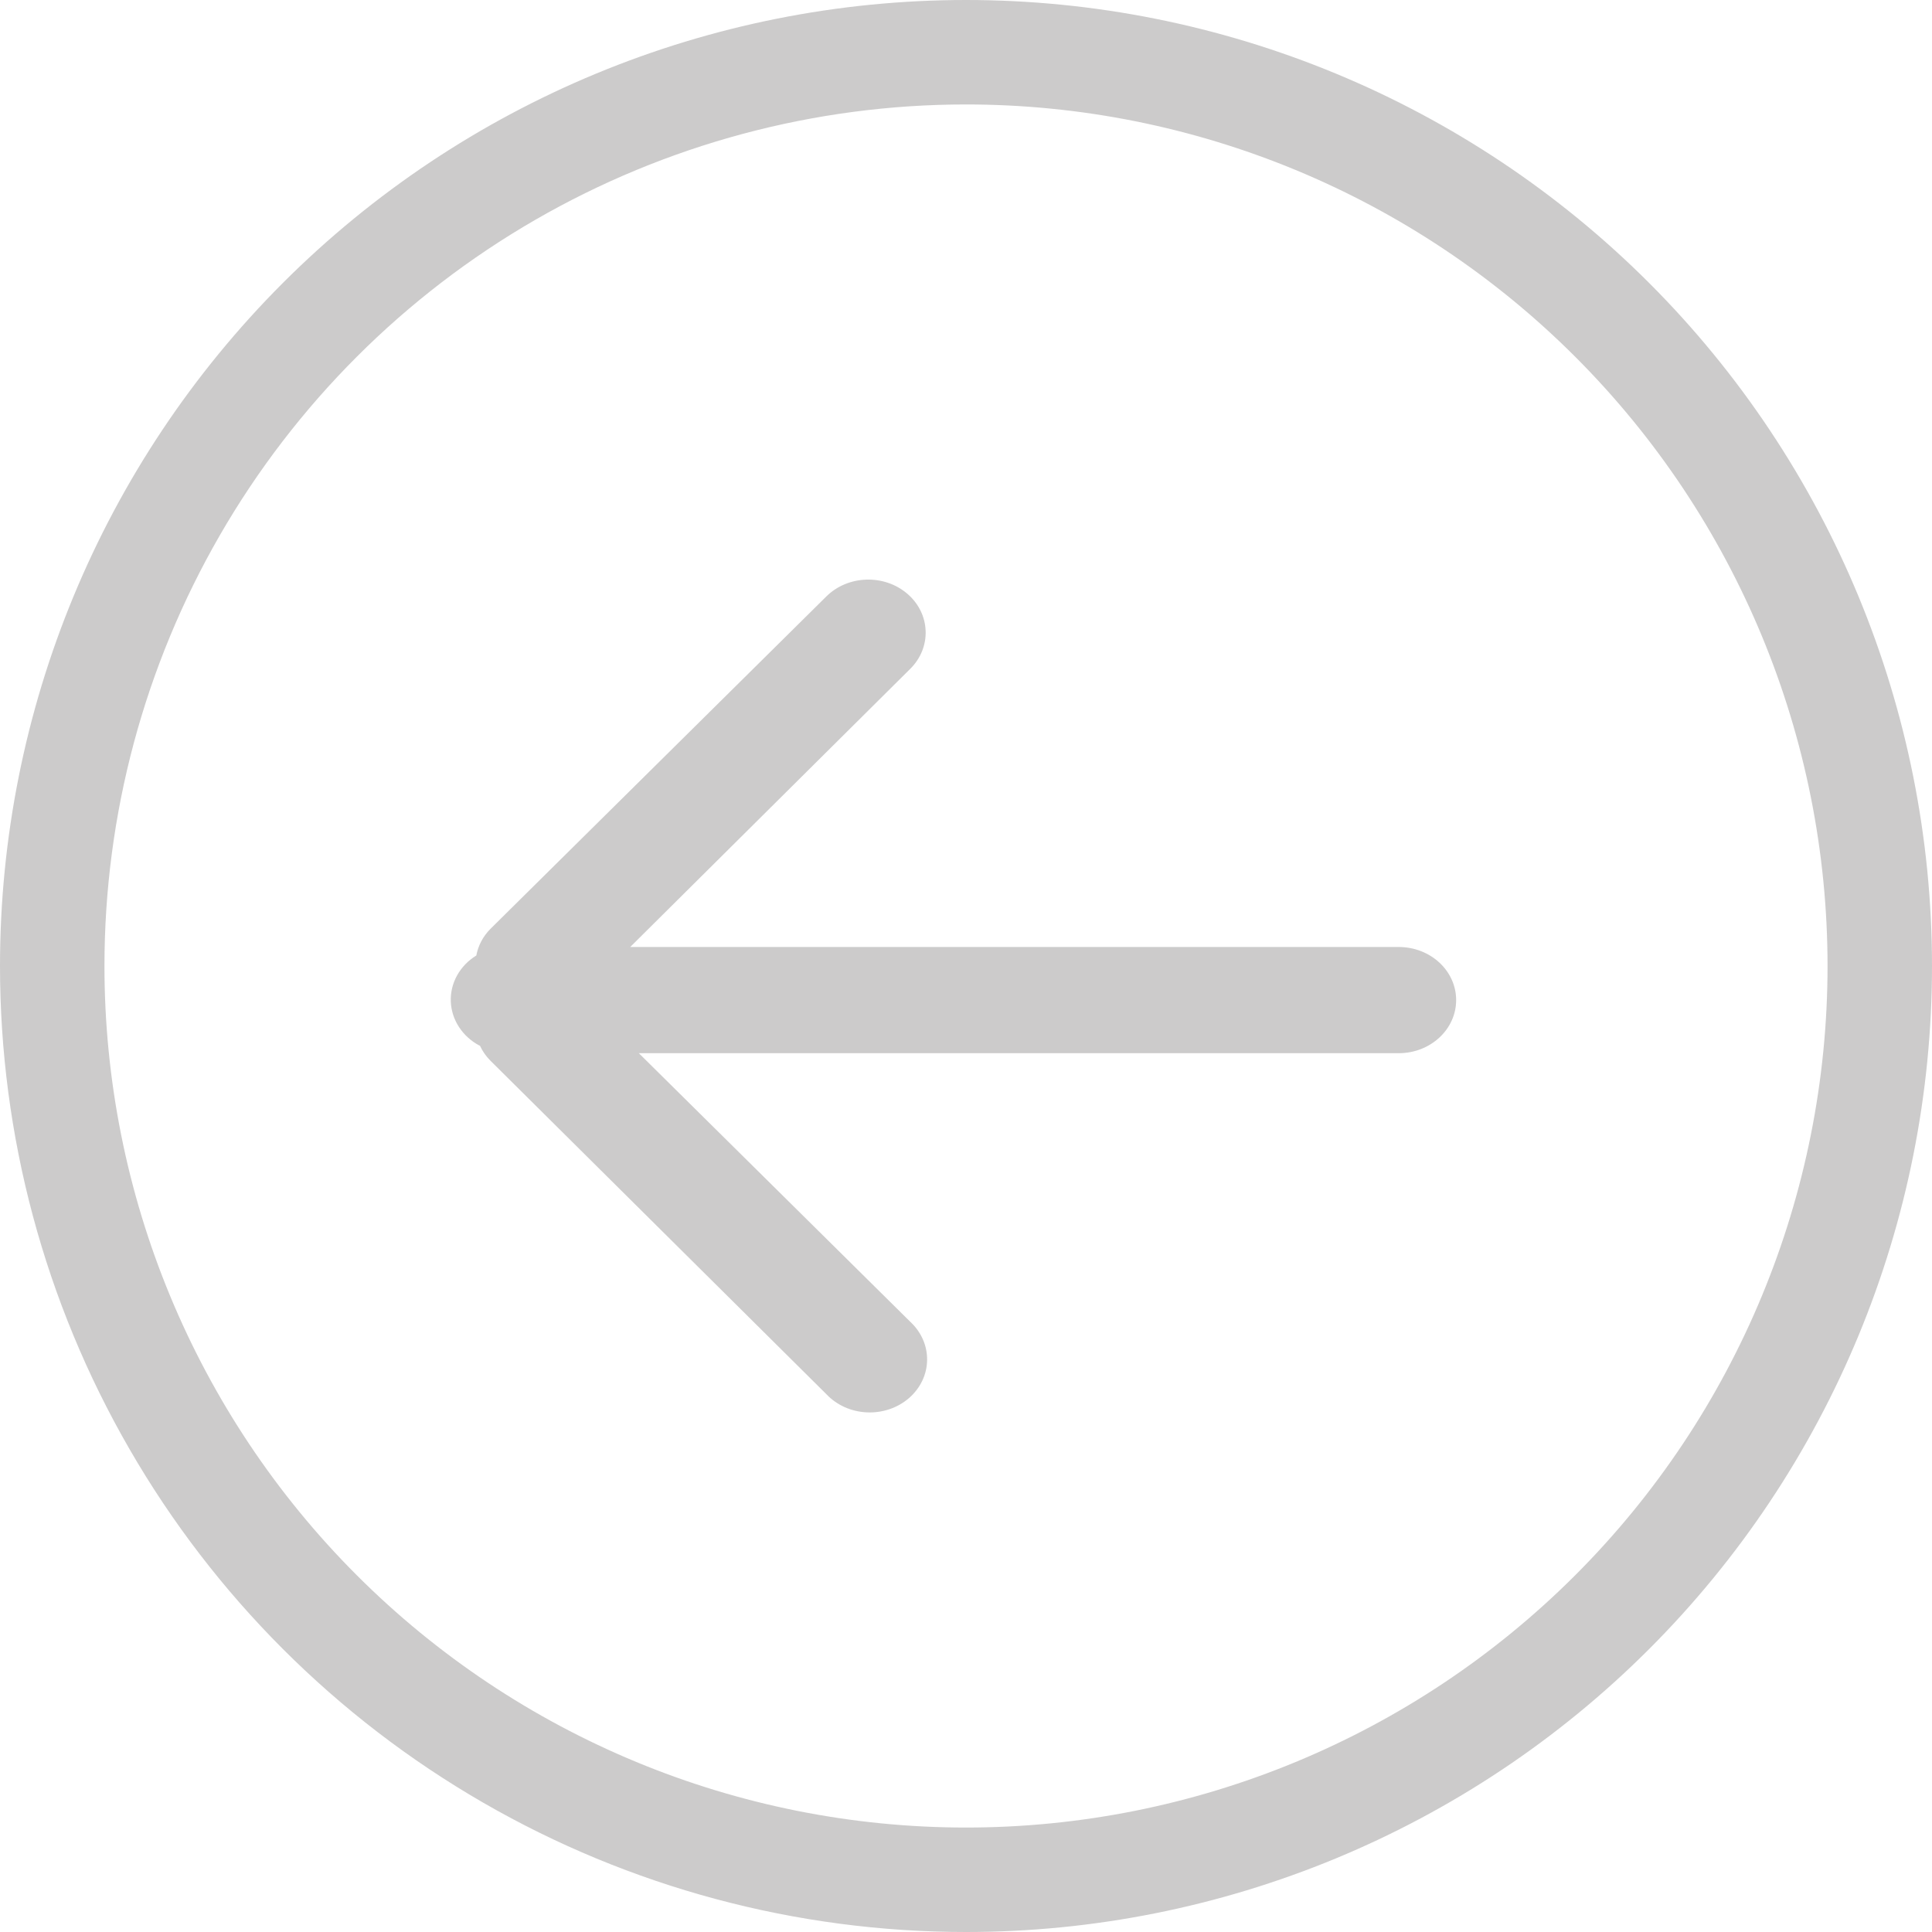 <svg width="30" height="30" viewBox="0 0 30 30" fill="none" xmlns="http://www.w3.org/2000/svg">
<rect x="0" y="0" width="30" height="30" fill="#333333" stroke="none"/>
<g clip-path="url(#clip0_24_1804)">
<rect width="30" height="30" fill="white"/>
<path d="M7.449 16.23C7.489 16.318 7.544 16.399 7.614 16.469L12.832 21.649C12.991 21.818 13.217 21.92 13.459 21.931C13.7 21.943 13.937 21.863 14.114 21.71C14.29 21.558 14.393 21.345 14.396 21.121C14.4 20.898 14.305 20.682 14.134 20.524L9.92 16.354L21.719 16.354C22.212 16.354 22.611 15.984 22.611 15.529C22.611 15.074 22.212 14.705 21.719 14.705L9.786 14.705L14.134 10.386C14.296 10.226 14.382 10.013 14.373 9.794C14.365 9.575 14.263 9.369 14.089 9.22C13.729 8.911 13.167 8.93 12.832 9.261L7.614 14.425C7.5 14.54 7.425 14.683 7.396 14.837C7.139 14.995 6.989 15.266 7 15.551C7.011 15.837 7.181 16.097 7.449 16.238L7.449 16.23Z" fill="#CCCBCB"/>
<path d="M15 30C18.978 30 22.794 28.42 25.607 25.607C28.42 22.794 30 18.978 30 15C30 11.022 28.42 7.206 25.607 4.393C22.794 1.58 18.978 1.01687e-06 15 6.95456e-07C11.022 3.74042e-07 7.206 1.58 4.393 4.393C1.58 7.207 1.79528e-06 11.022 1.41895e-06 15C1.16987e-06 17.633 0.693 20.22 2.01 22.5C3.326 24.78 5.22 26.674 7.5 27.99C9.78 29.307 12.367 30 15 30L15 30ZM15 1.622C18.548 1.622 21.951 3.031 24.46 5.54C26.969 8.049 28.378 11.452 28.378 15C28.378 18.548 26.969 21.951 24.46 24.46C21.951 26.969 18.549 28.378 15 28.378C11.452 28.378 8.049 26.969 5.54 24.46C3.031 21.951 1.622 18.548 1.622 15C1.622 12.652 2.24 10.345 3.414 8.311C4.588 6.277 6.277 4.588 8.311 3.414C10.345 2.24 12.652 1.622 15 1.622L15 1.622Z" fill="#CCCBCB"/>
</g>
<defs>
<clipPath id="clip0_24_1804">
<rect width="30" height="30" fill="white"/>
</clipPath>
</defs>
</svg>
